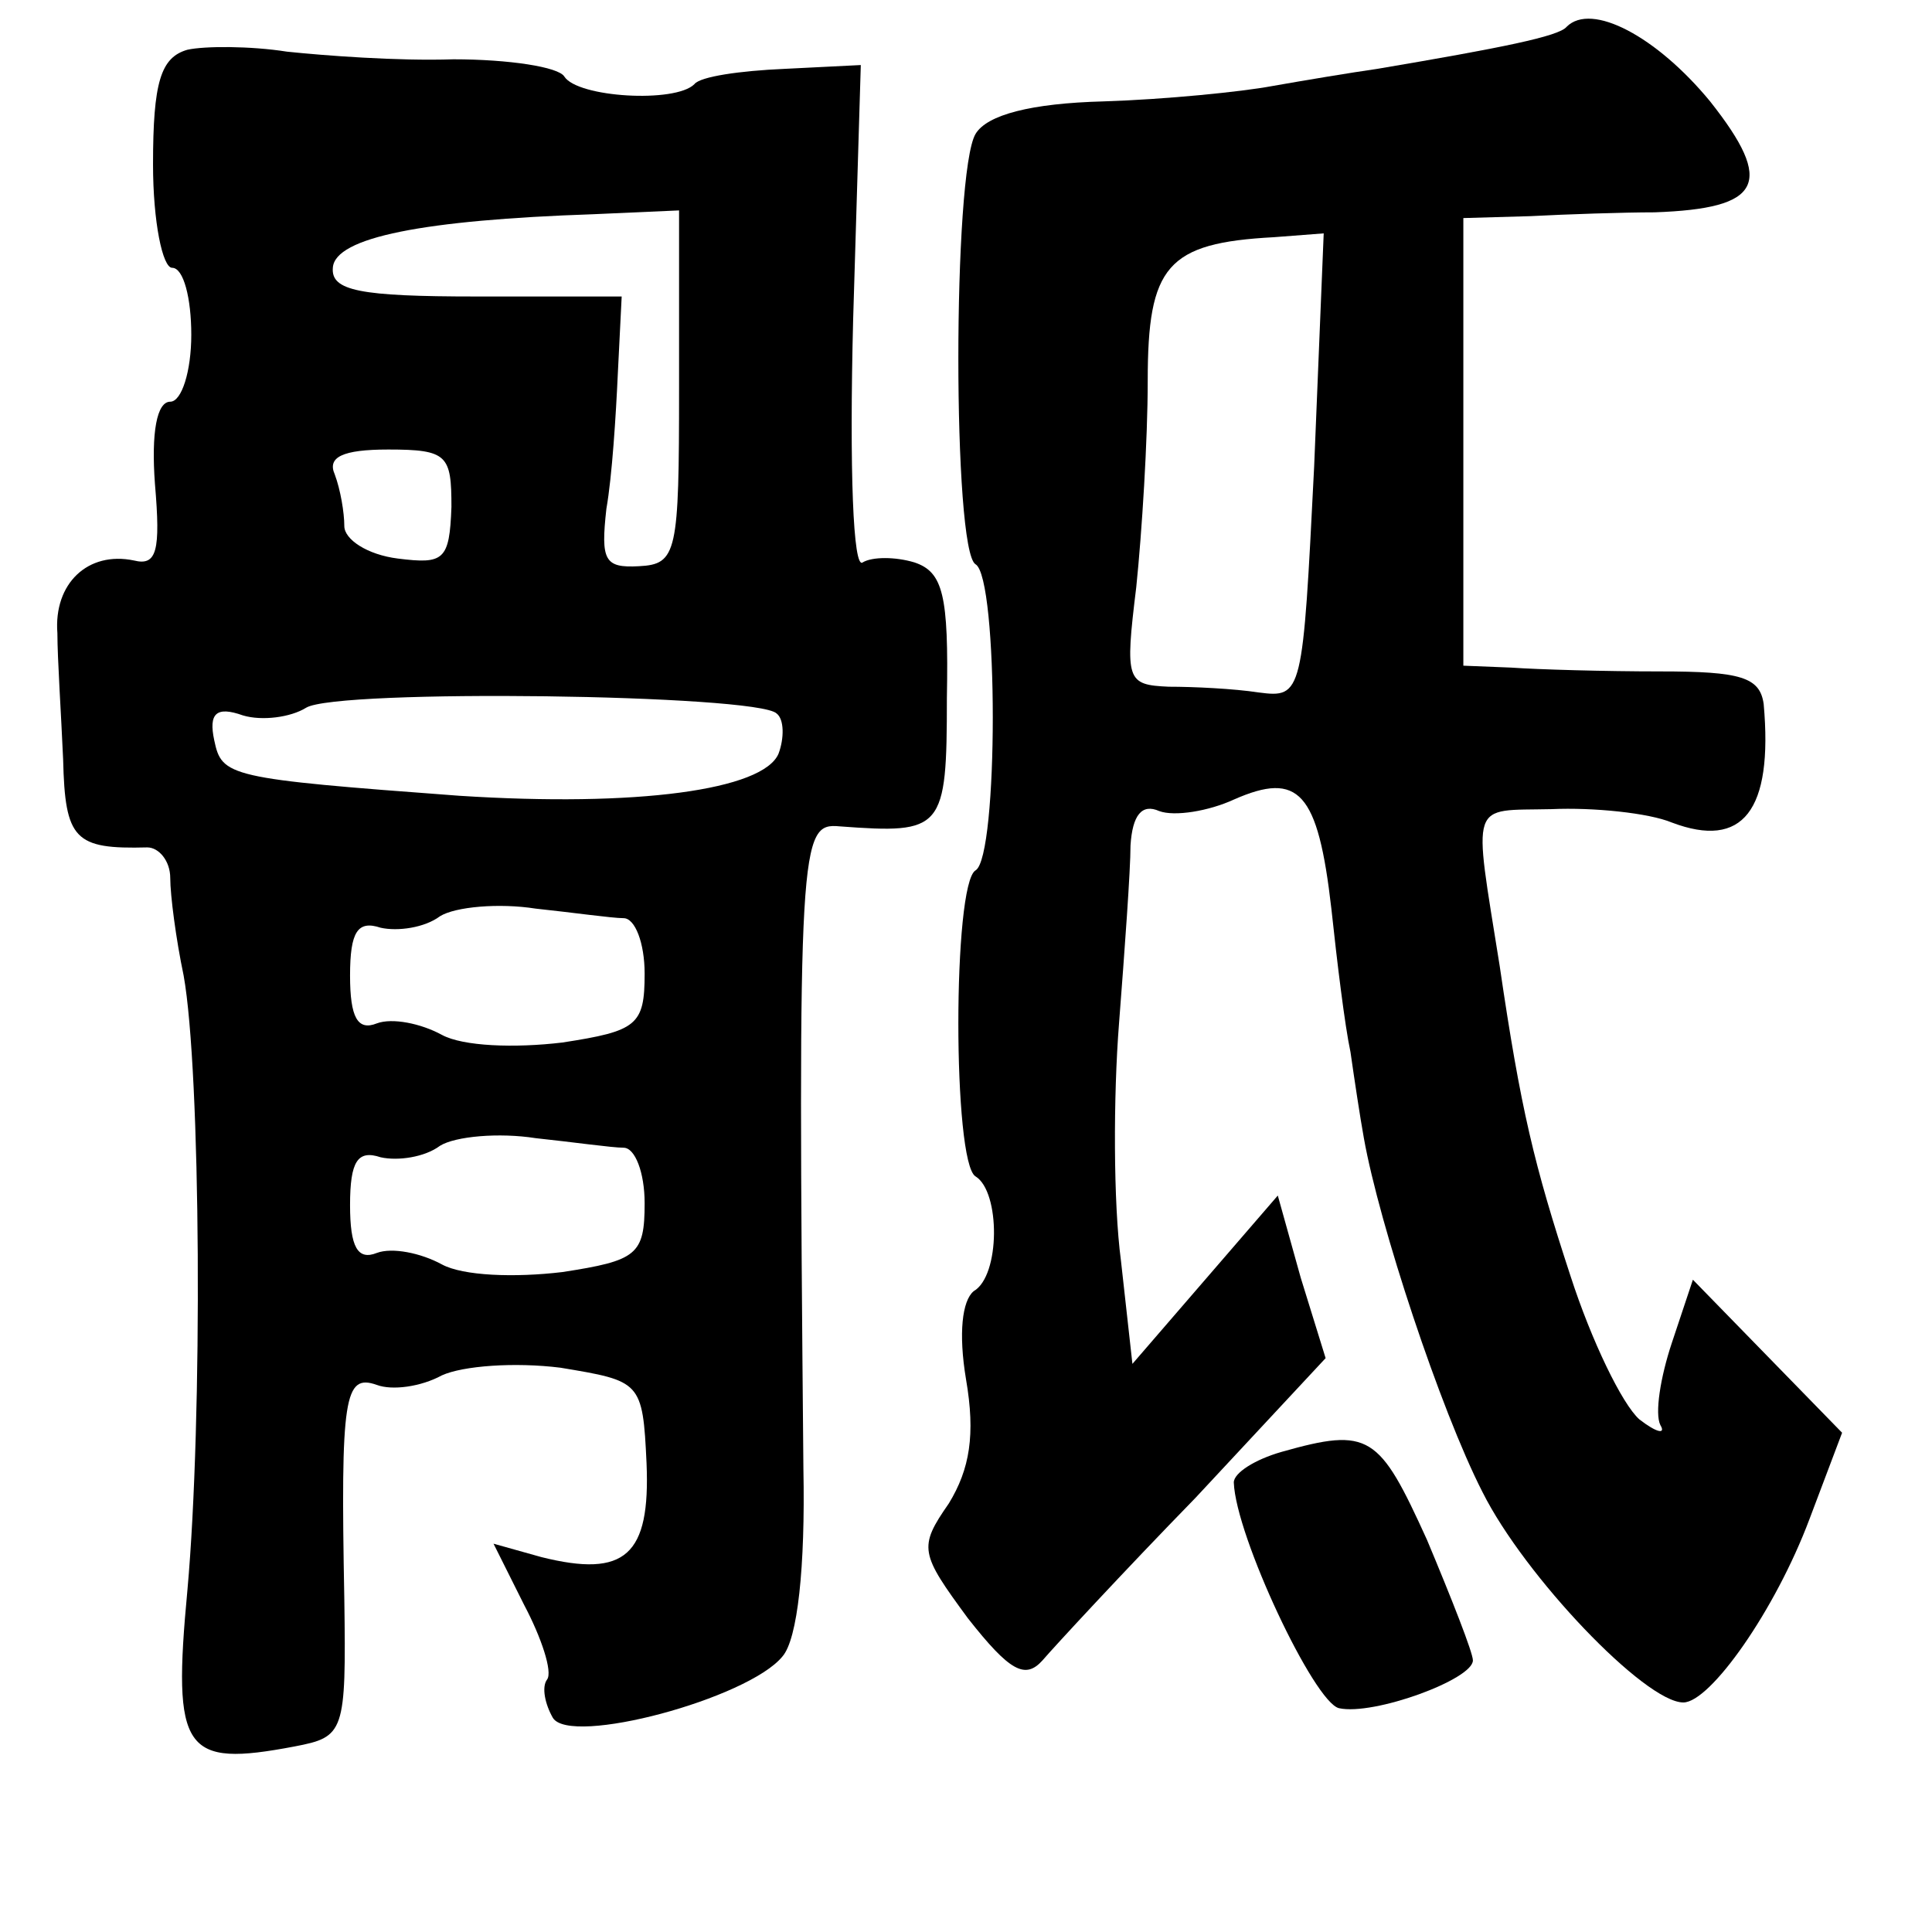 <?xml version="1.0" standalone="no"?>
<!DOCTYPE svg PUBLIC "-//W3C//DTD SVG 20010904//EN"
 "http://www.w3.org/TR/2001/REC-SVG-20010904/DTD/svg10.dtd">
<svg version="1.0" xmlns="http://www.w3.org/2000/svg"
 width="101pt" height="101pt" viewBox="0 0 101 101"
 preserveAspectRatio="xMidYMid meet">
<g transform="translate(0,101) scale(0.1,-0.1)"
fill="#000000" stroke="none">
<path d="M819 996 c-4 -5 -34 -11 -99 -22 -14 -2 -38 -6 -55 -9 -16 -3 -56 -7
-88 -8 -38 -1 -61 -7 -67 -17 -12 -20 -12 -218 0 -225 12 -7 12 -153 0 -160
-12 -7 -12 -153 0 -160 13 -8 13 -52 -1 -60 -6 -5 -8 -22 -4 -46 5 -29 2 -47
-9 -65 -16 -23 -15 -26 10 -60 22 -28 30 -32 39 -22 6 7 42 46 80 85 l68 73
-13 42 -12 43 -38 -44 -38 -44 -6 54 c-4 30 -4 86 -1 124 3 39 6 80 6 93 1 16
6 22 15 18 8 -3 26 0 39 6 34 15 44 4 51 -57 3 -28 7 -61 10 -75 2 -14 5 -34
7 -45 8 -45 40 -142 62 -185 22 -44 85 -110 105 -110 14 0 48 48 66 96 l17 45
-39 40 -39 40 -11 -33 c-6 -18 -9 -37 -6 -43 3 -5 -2 -4 -11 3 -9 8 -25 41
-36 75 -19 58 -26 87 -37 162 -14 88 -16 81 27 82 22 1 51 -2 63 -7 37 -14 53
6 48 62 -2 14 -12 17 -54 17 -29 0 -64 1 -78 2 l-25 1 0 117 0 117 35 1 c19 1
49 2 65 2 56 2 63 15 29 58 -28 34 -62 52 -75 39z m-132 -230 c-6 -119 -6
-121 -29 -118 -13 2 -34 3 -47 3 -22 1 -23 3 -17 52 3 29 6 77 6 108 0 60 10
72 66 75 l26 2 -5 -122z"/>
<path d="M98 984 c-14 -4 -18 -17 -18 -60 0 -30 5 -54 10 -54 6 0 10 -16 10
-35 0 -19 -5 -35 -11 -35 -7 0 -10 -16 -8 -43 3 -35 1 -43 -11 -40 -24 5 -42
-12 -40 -38 0 -13 2 -43 3 -66 1 -42 6 -47 44 -46 6 0 12 -7 12 -16 0 -9 3
-32 7 -51 9 -50 10 -232 2 -321 -8 -85 -2 -93 56 -82 26 5 27 7 26 77 -2 106
0 118 17 112 8 -3 23 -1 34 5 11 5 38 7 62 4 42 -7 43 -7 45 -50 2 -48 -11
-60 -55 -49 l-25 7 16 -32 c9 -17 15 -35 12 -39 -3 -4 -1 -13 3 -20 9 -15 102
10 120 32 8 9 12 47 11 98 -3 329 -2 338 19 336 54 -4 56 -2 56 67 1 54 -2 66
-17 71 -10 3 -22 3 -27 0 -5 -4 -7 48 -5 127 l4 133 -40 -2 c-23 -1 -44 -4
-47 -8 -10 -10 -61 -7 -68 4 -3 5 -29 9 -58 9 -29 -1 -68 2 -87 4 -19 3 -43 3
-52 1z m257 -177 c0 -86 -1 -92 -21 -93 -18 -1 -20 3 -17 30 3 17 5 49 6 71
l2 40 -76 0 c-61 0 -76 3 -75 15 1 16 48 25 136 28 l45 2 0 -93z m-119 -62
c-1 -28 -4 -30 -28 -27 -16 2 -28 10 -28 17 0 7 -2 19 -5 27 -4 9 4 13 28 13
31 0 33 -3 33 -30z m170 -108 c4 -3 4 -13 1 -21 -8 -19 -74 -28 -167 -22 -121
9 -124 10 -128 29 -3 14 1 18 15 13 10 -3 25 -1 33 4 16 10 236 7 246 -3z
m-80 -107 c6 0 11 -13 11 -29 0 -27 -4 -30 -43 -36 -25 -3 -52 -2 -63 4 -11 6
-26 9 -34 6 -10 -4 -14 3 -14 25 0 23 4 29 16 25 9 -2 23 0 31 6 8 5 31 7 50
4 19 -2 40 -5 46 -5z m0 -120 c6 0 11 -13 11 -29 0 -27 -4 -30 -43 -36 -25 -3
-52 -2 -63 4 -11 6 -26 9 -34 6 -10 -4 -14 3 -14 25 0 23 4 29 16 25 9 -2 23
0 31 6 8 5 31 7 50 4 19 -2 40 -5 46 -5z"/>
<path d="M670 251 c-14 -4 -25 -11 -25 -16 1 -28 42 -115 55 -118 18 -4 70 15
70 25 0 4 -11 32 -24 63 -25 55 -30 59 -76 46z"/>
</g>
</svg>
